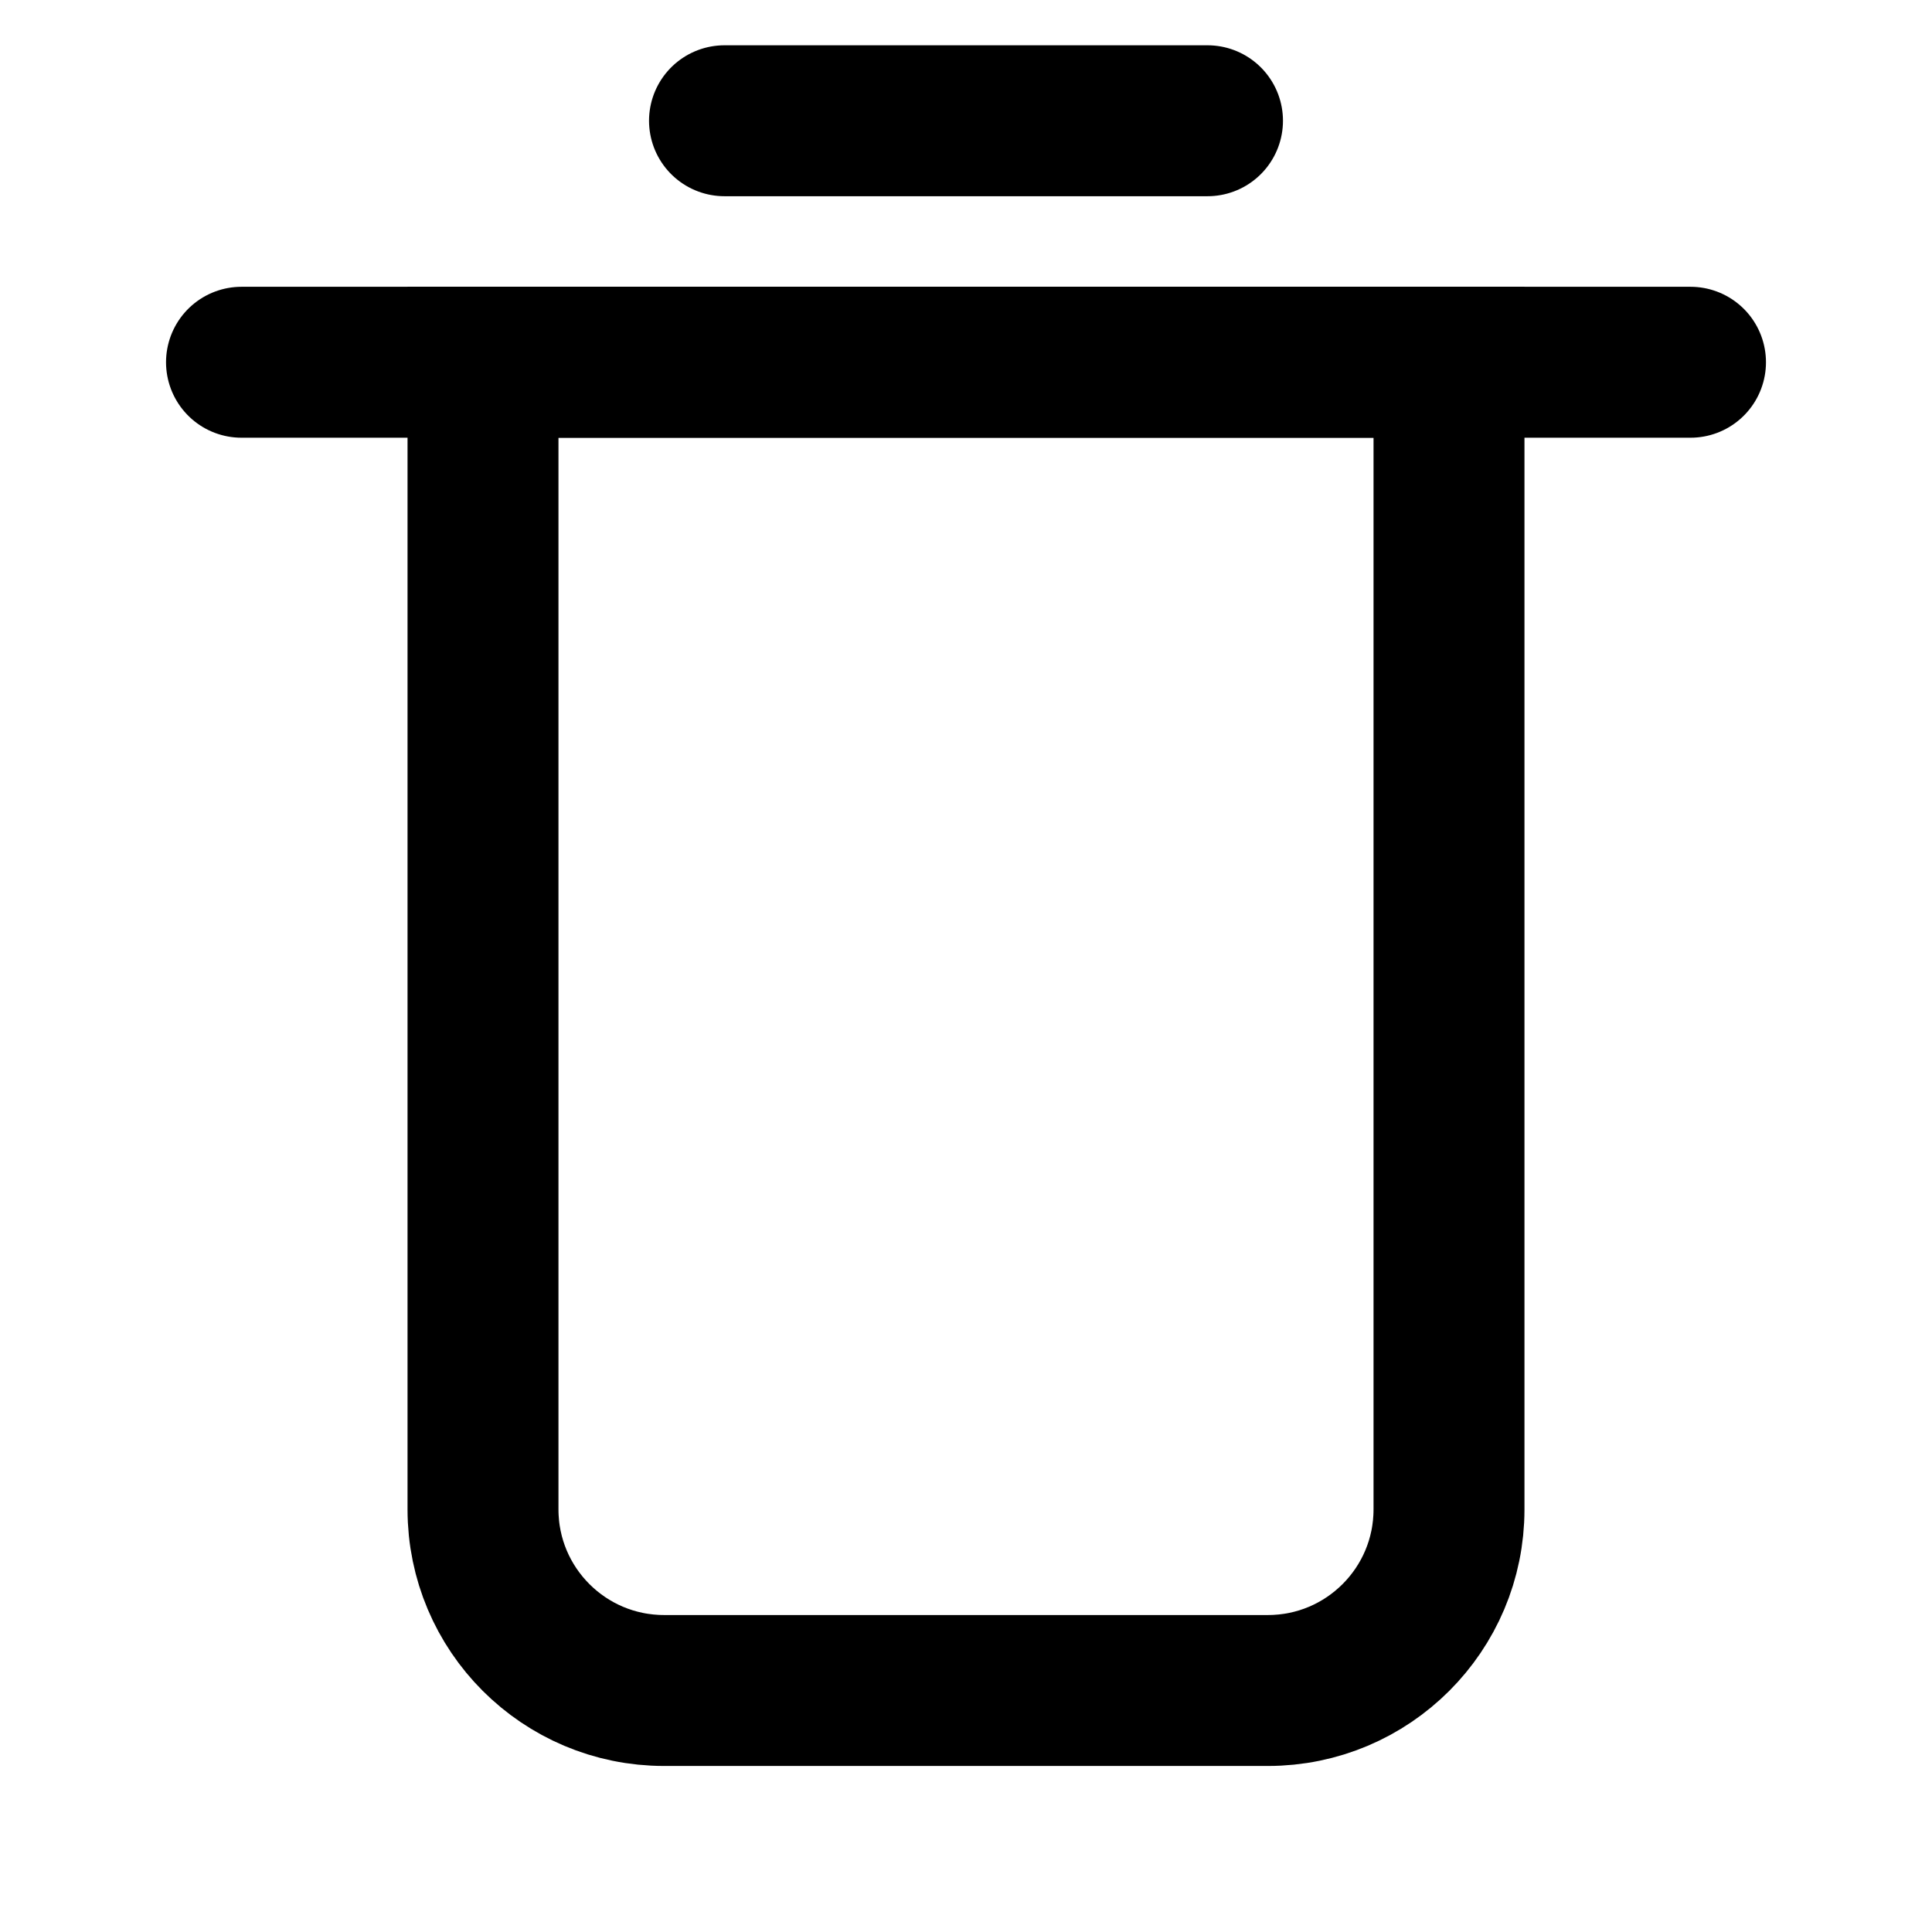 <svg width="64" height="64" viewBox="0 0 64 64" fill="none" xmlns="http://www.w3.org/2000/svg">
<path d="M8 12L56 12" stroke="black" stroke-width="5" stroke-linecap="round"/>
<path d="M24 4L40 4" stroke="black" stroke-width="5" stroke-linecap="round"/>
<path d="M16 12H48V50C48 53.314 45.314 56 42 56H22C18.686 56 16 53.314 16 50V12Z" stroke="black" stroke-width="5"/>
</svg>
